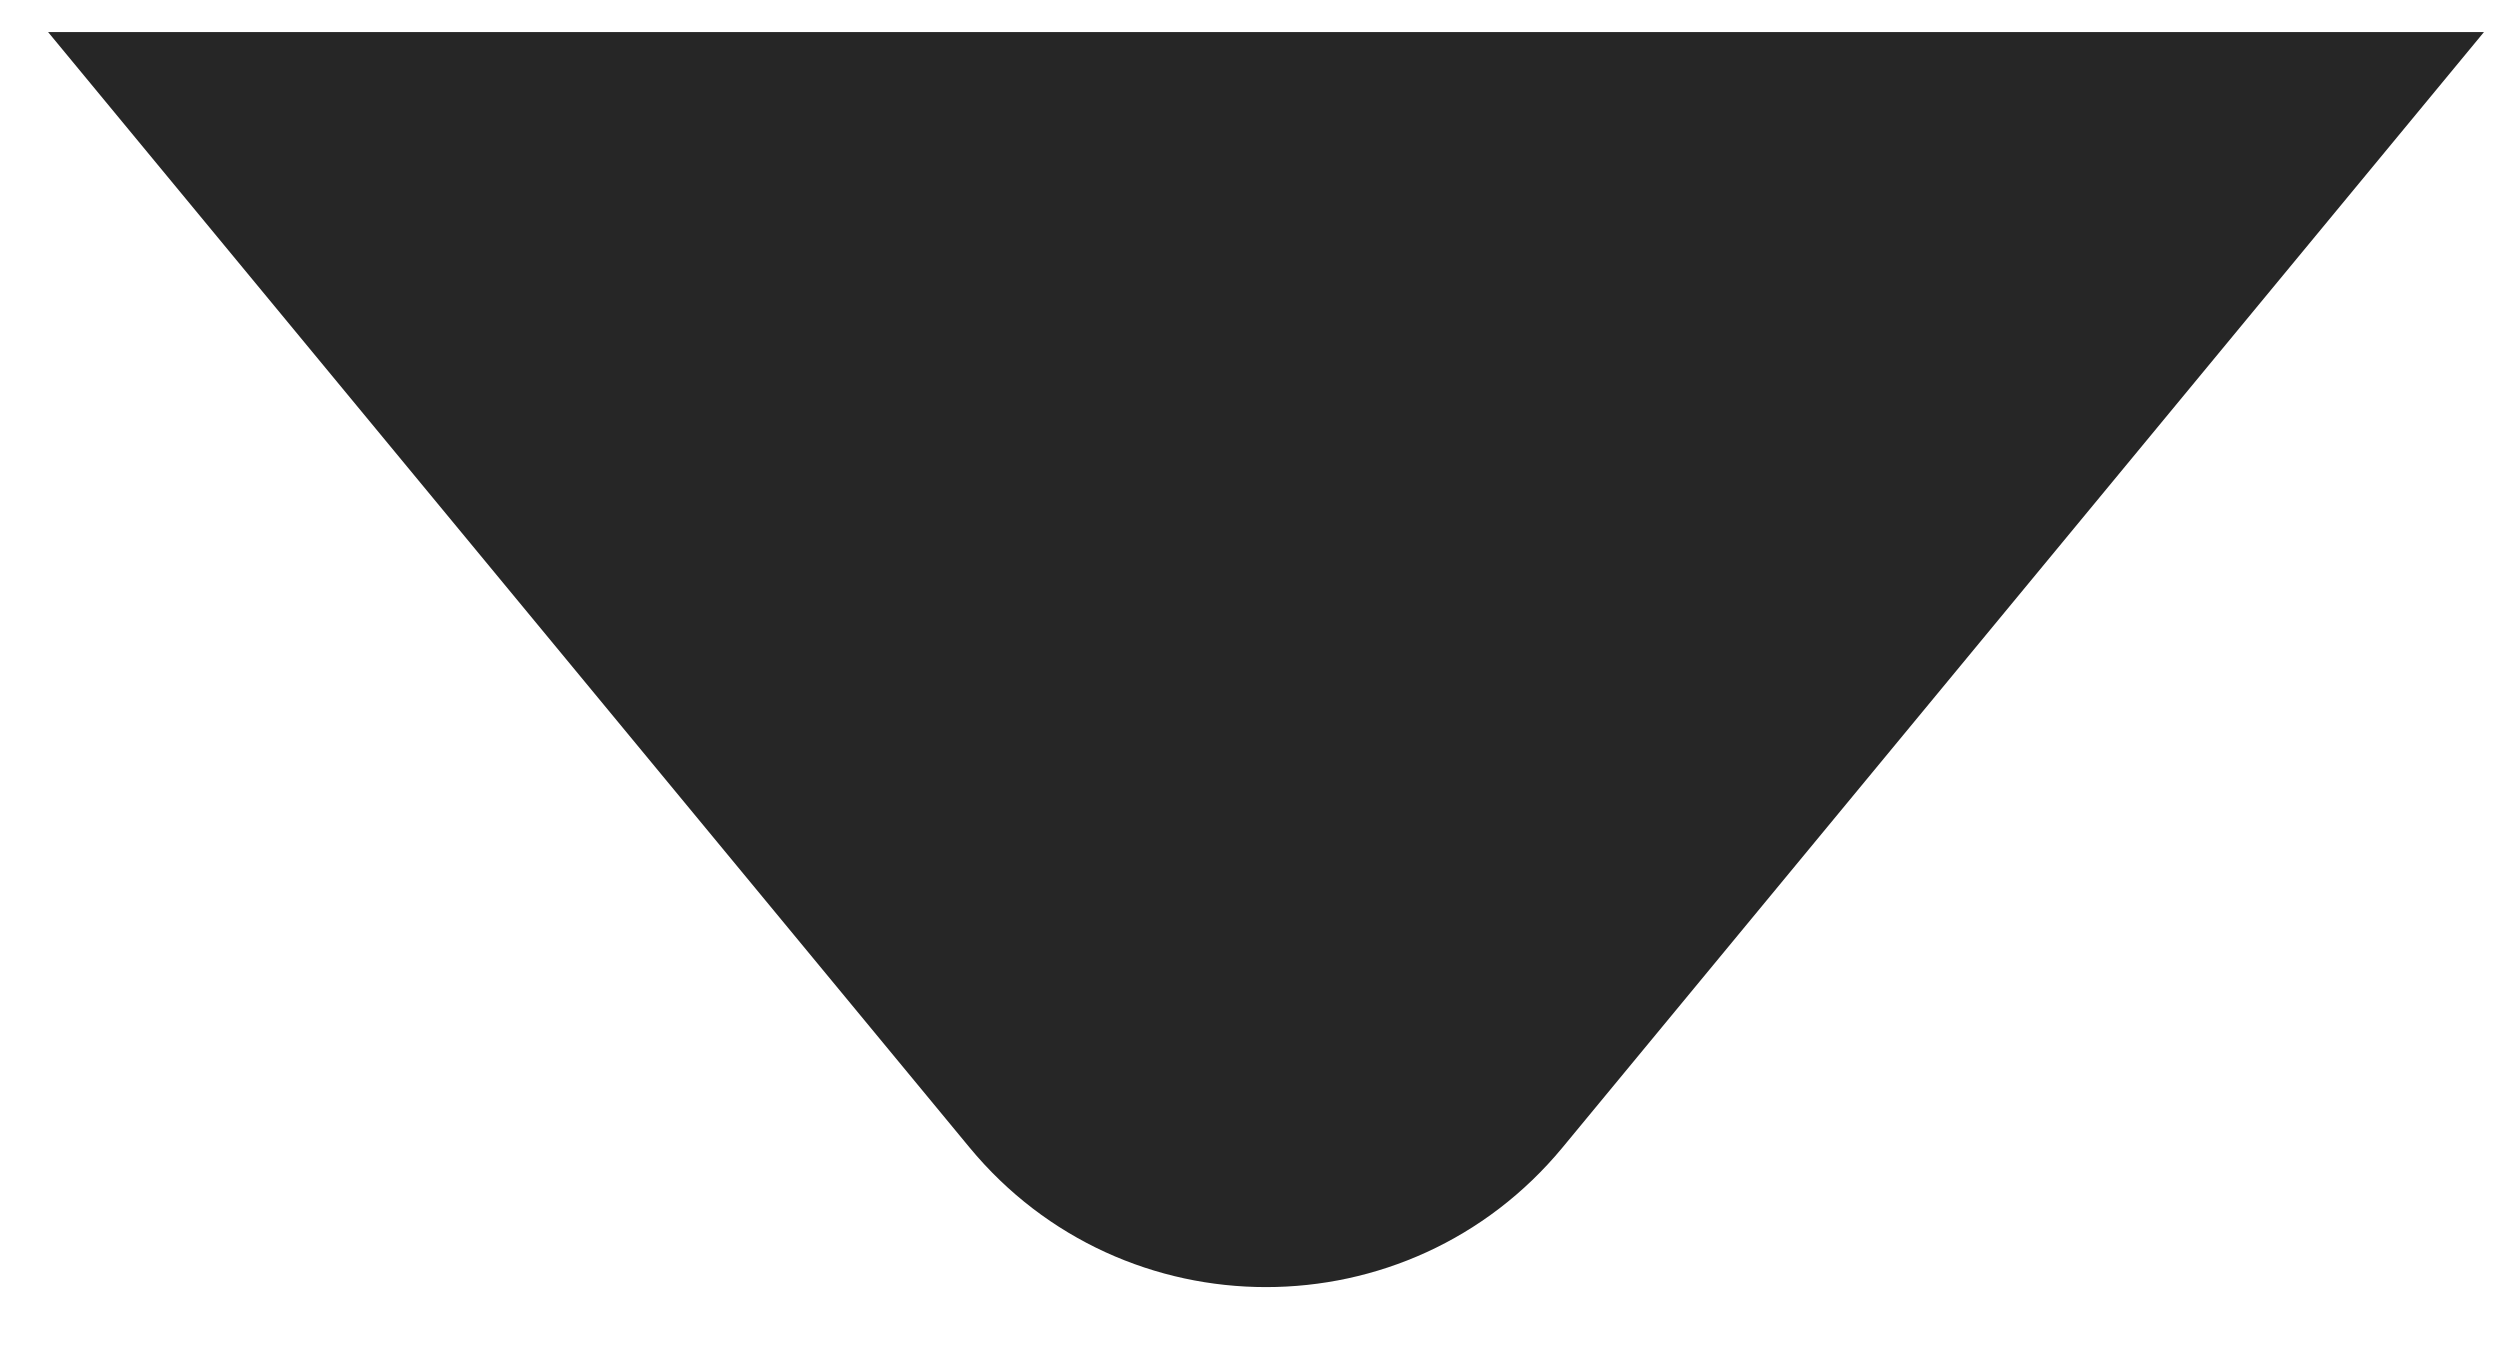 <svg width="39" height="21" viewBox="0 0 39 21" fill="none" xmlns="http://www.w3.org/2000/svg">
<path d="M24.376 17.9C21.976 20.805 17.524 20.805 15.124 17.9L0.75 0.5L38.75 0.5L24.376 17.9Z" fill="#262626"/>
</svg>
